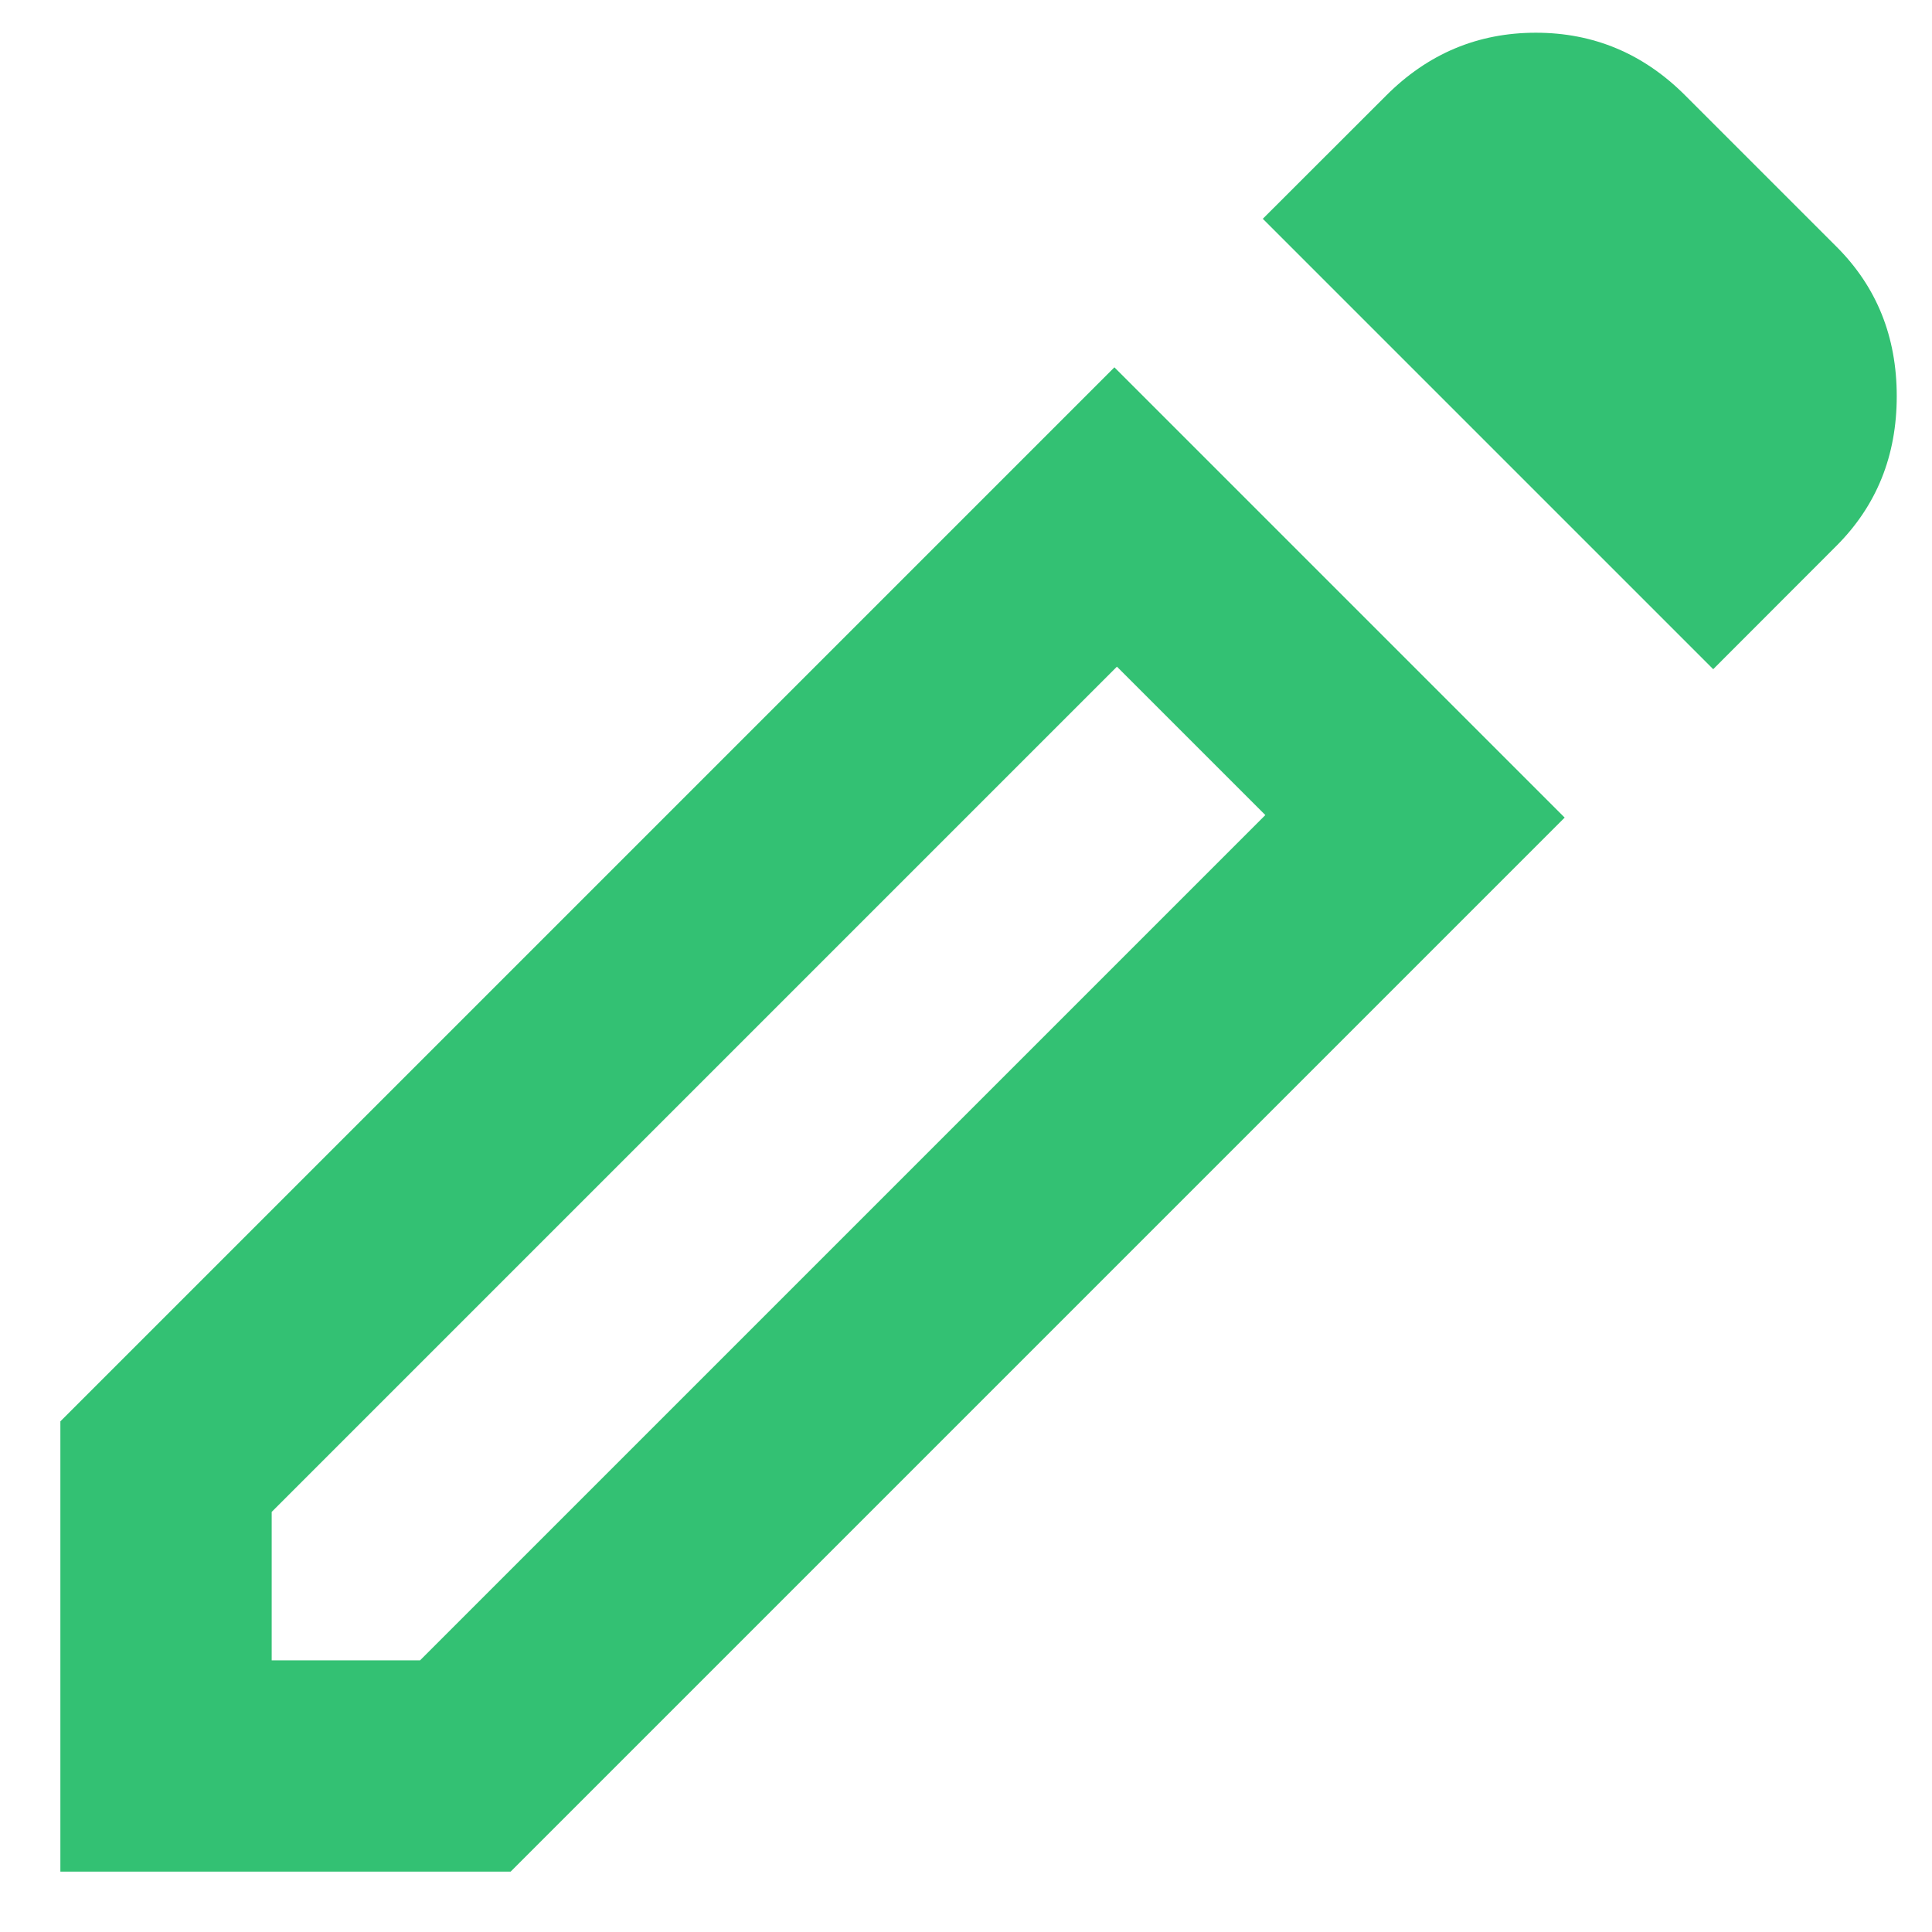 <svg width="16" height="16" viewBox="0 0 16 16" fill="none" xmlns="http://www.w3.org/2000/svg">
<path d="M2.25 13.75H3.479L10.479 6.75L9.25 5.521L2.25 12.521V13.75ZM14.188 5.542L10.458 1.812L11.479 0.792C11.826 0.444 12.24 0.271 12.719 0.271C13.198 0.271 13.611 0.444 13.958 0.792L15.208 2.042C15.542 2.375 15.708 2.788 15.708 3.281C15.708 3.774 15.542 4.187 15.208 4.521L14.188 5.542ZM12.958 6.771L4.229 15.5H0.5V11.771L9.229 3.042L12.958 6.771Z" fill="#33C173"/>
</svg>
